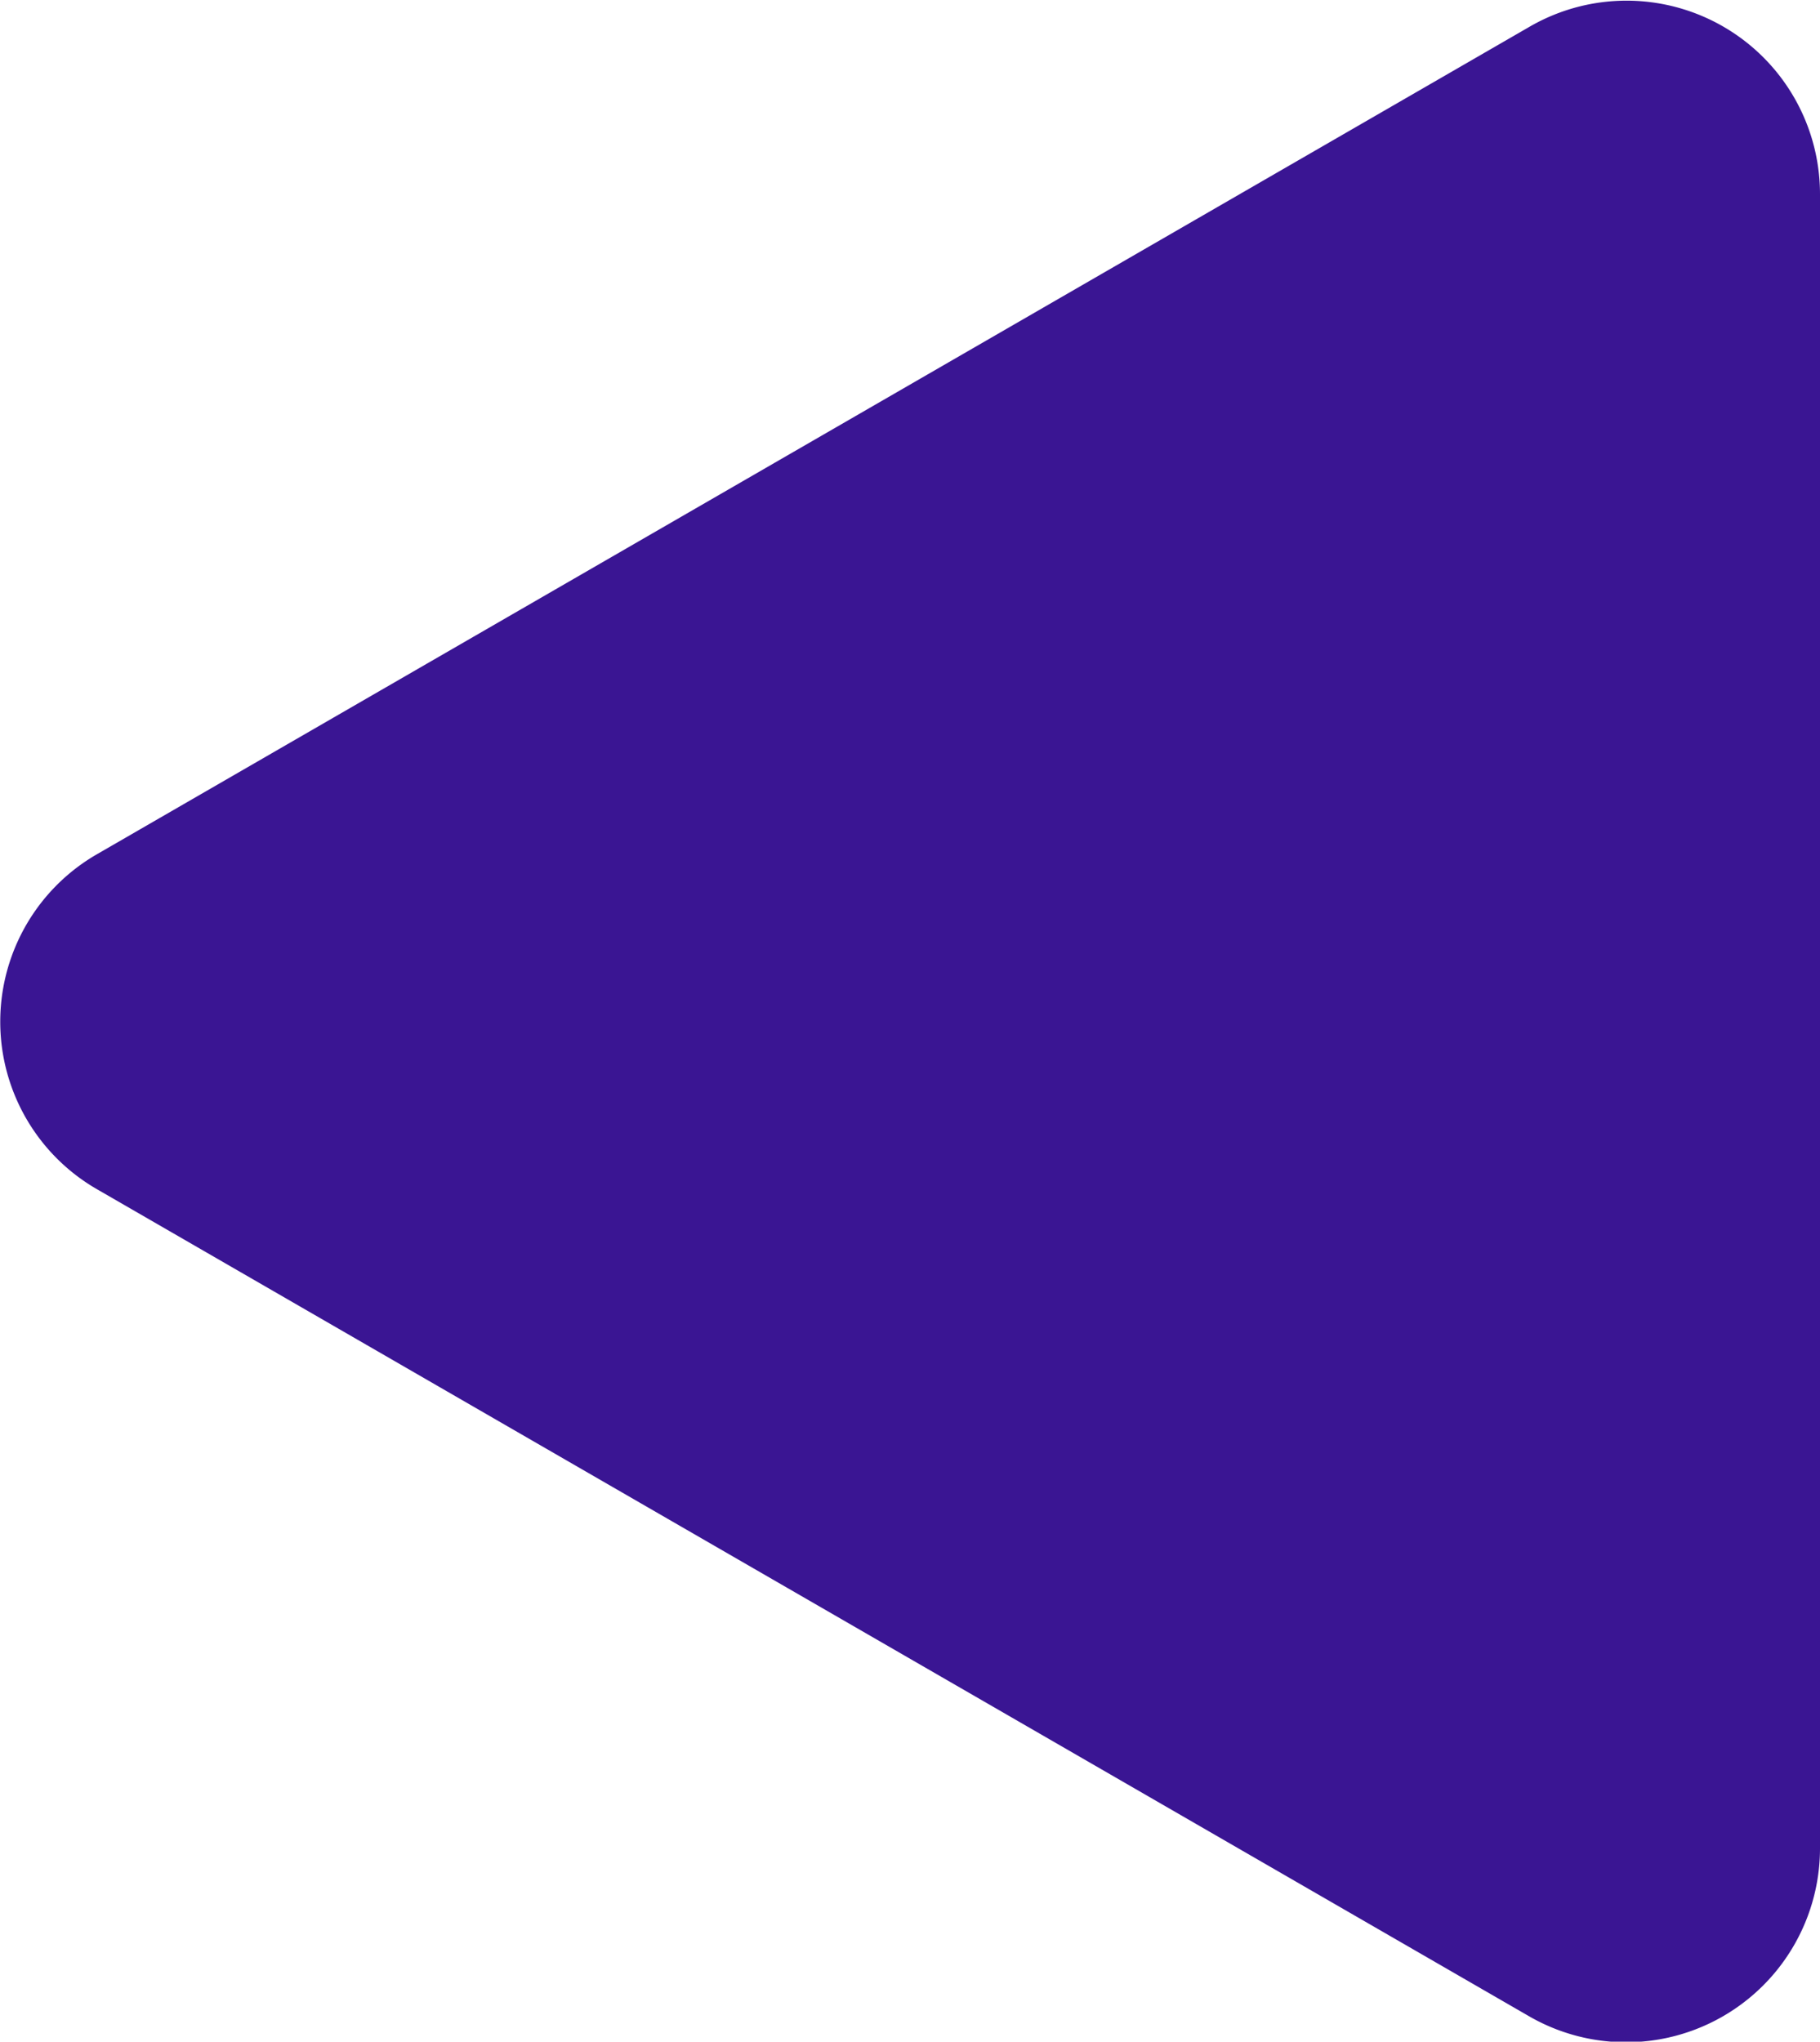 <svg xmlns="http://www.w3.org/2000/svg" width="11.12" height="12.47" viewBox="0 0 11.12 12.47">
  <path id="Path_8458" data-name="Path 8458" d="M4294.227,3117.271v-10.1a1.182,1.182,0,0,0-1.774-1.025l-8.751,5.053a1.181,1.181,0,0,0,0,2.049l8.751,5.052a1.185,1.185,0,0,0,1.774-1.025Z" transform="translate(-4283.107 -3105.983)" fill="#3a1593"/>
</svg>

